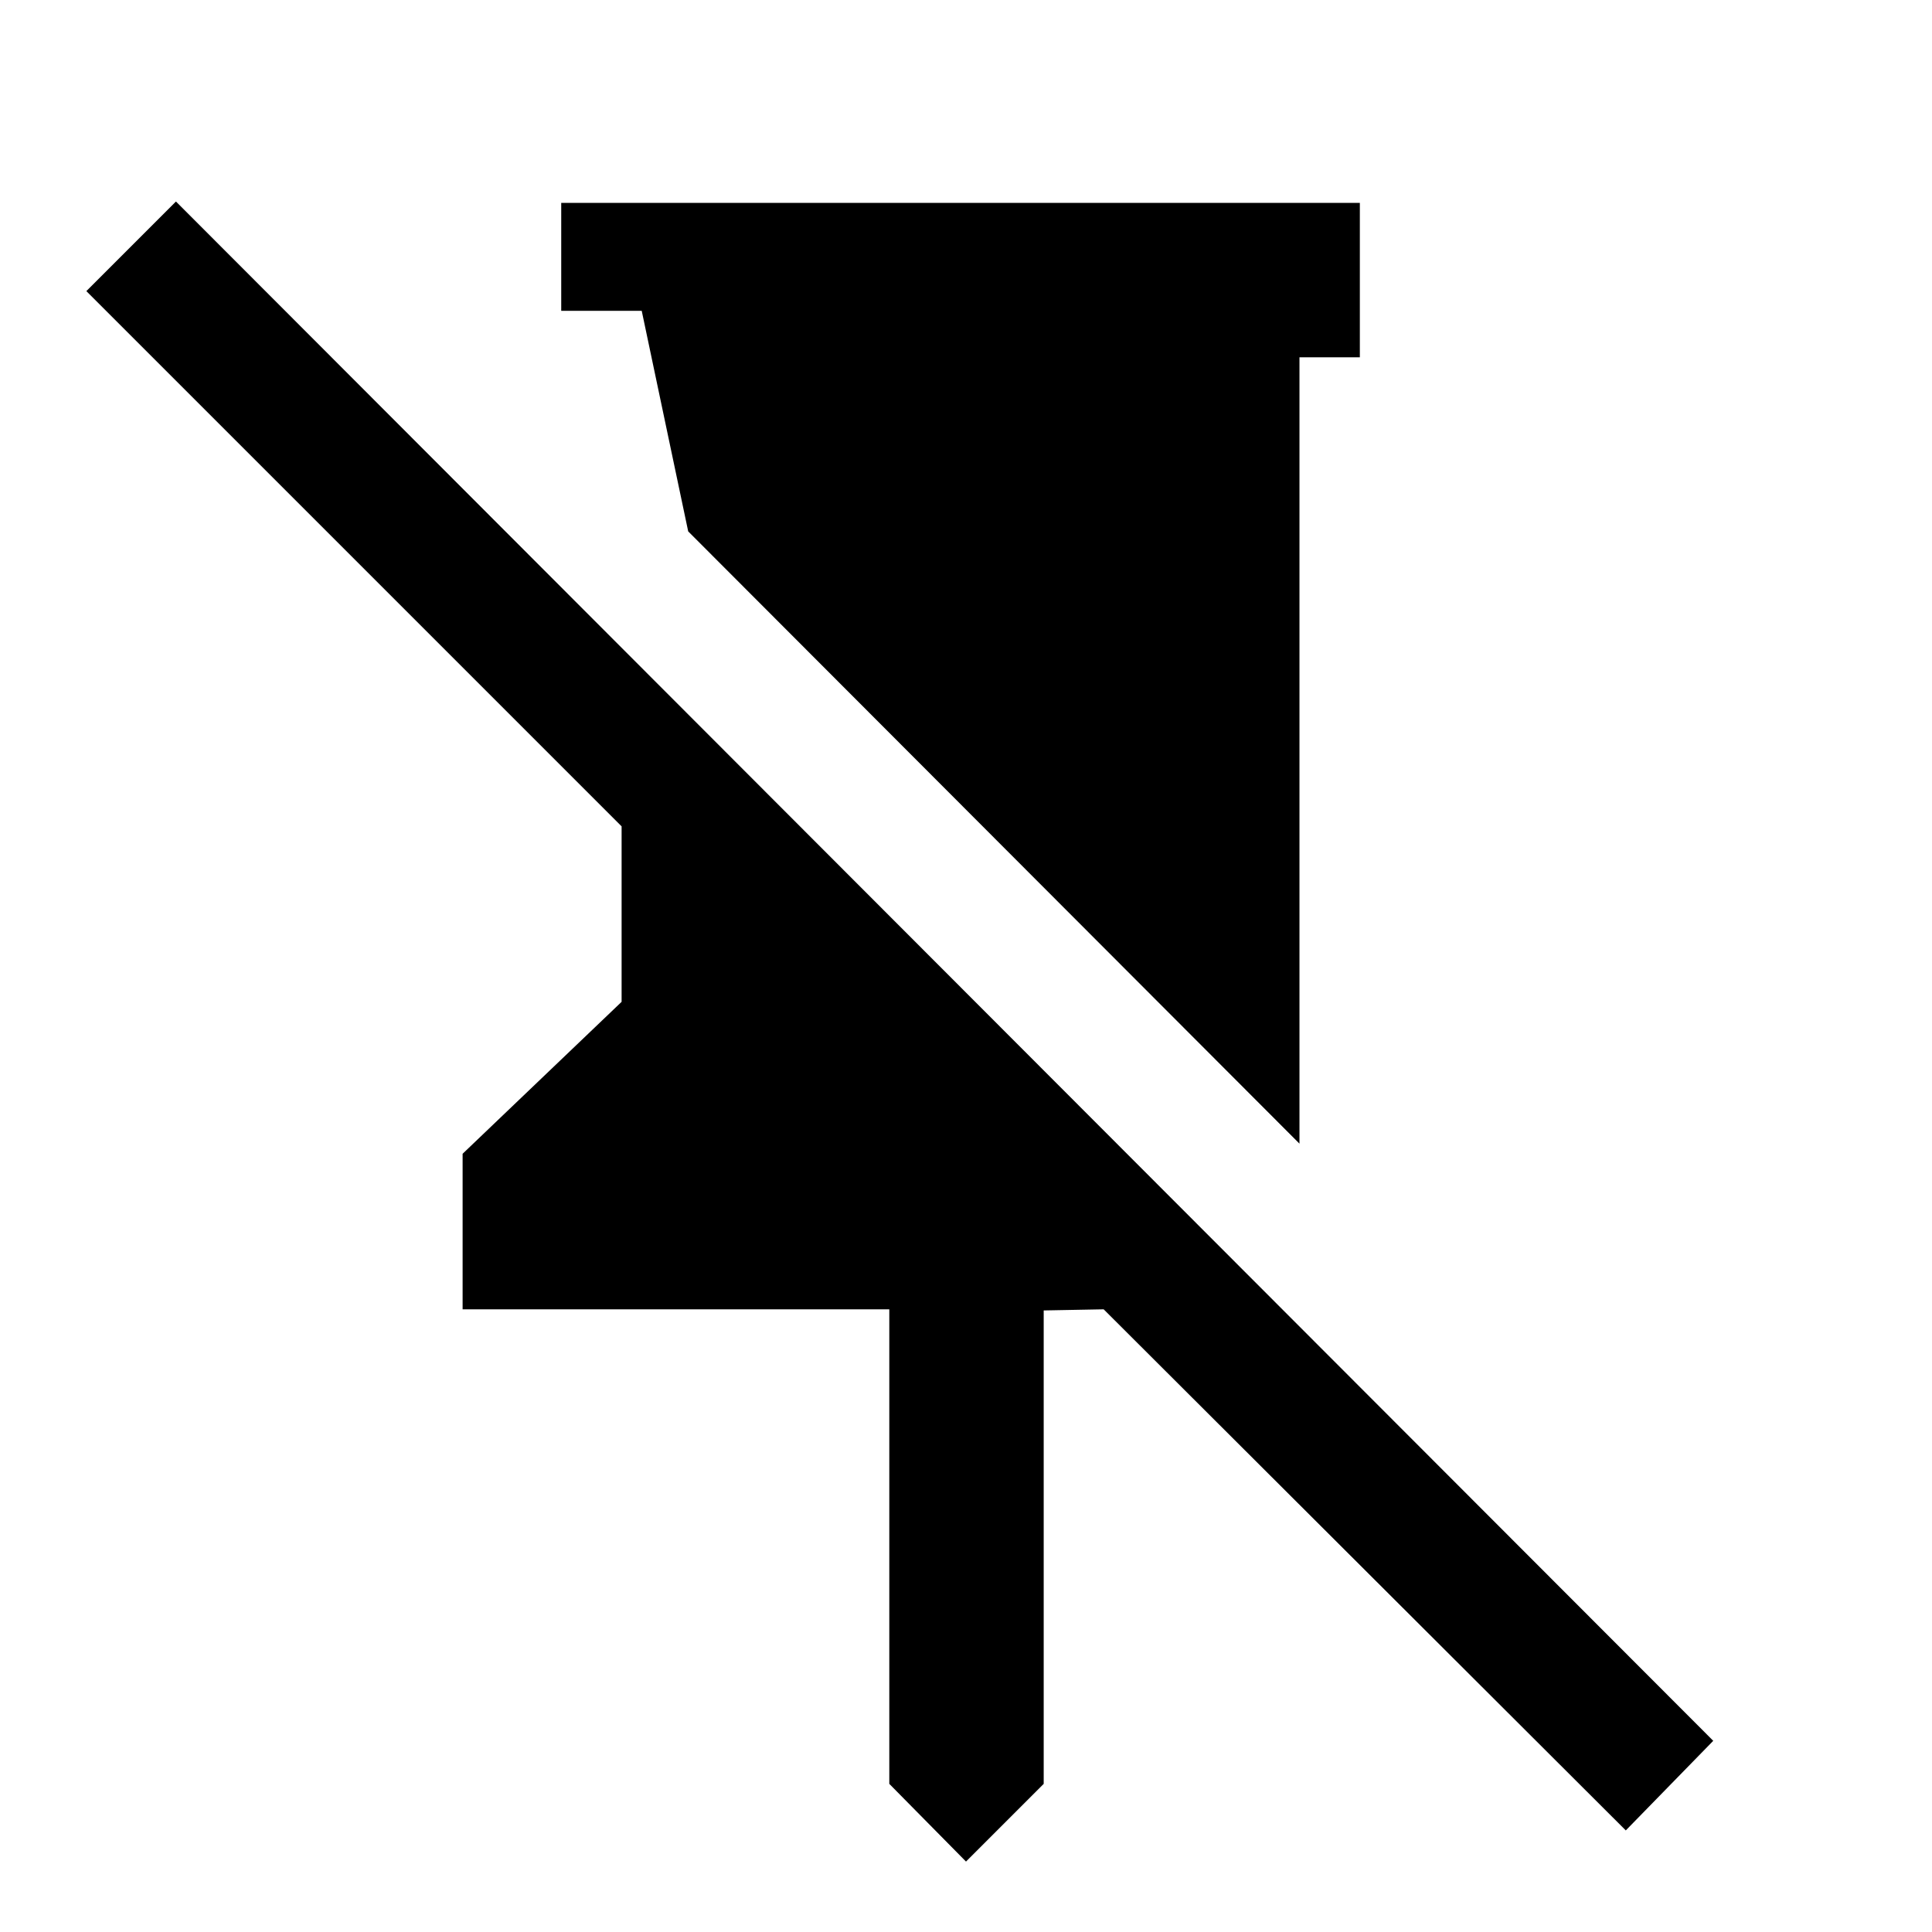 <svg xmlns="http://www.w3.org/2000/svg" height="48" viewBox="0 -960 960 960" width="48"><path d="M675.7-859.18v76.72h-30v390.74L341.96-695.96l-23.09-109.59h-40v-53.63H675.7ZM480-35l-38.11-38.61v-235.8H229.87v-77.29l79-75.5v-87.19L42.91-815.35l44.52-44.52L851.3-95l-43.45 44.52-259.44-258.93-29.8.56v235.24L480-35Z"/></svg>
